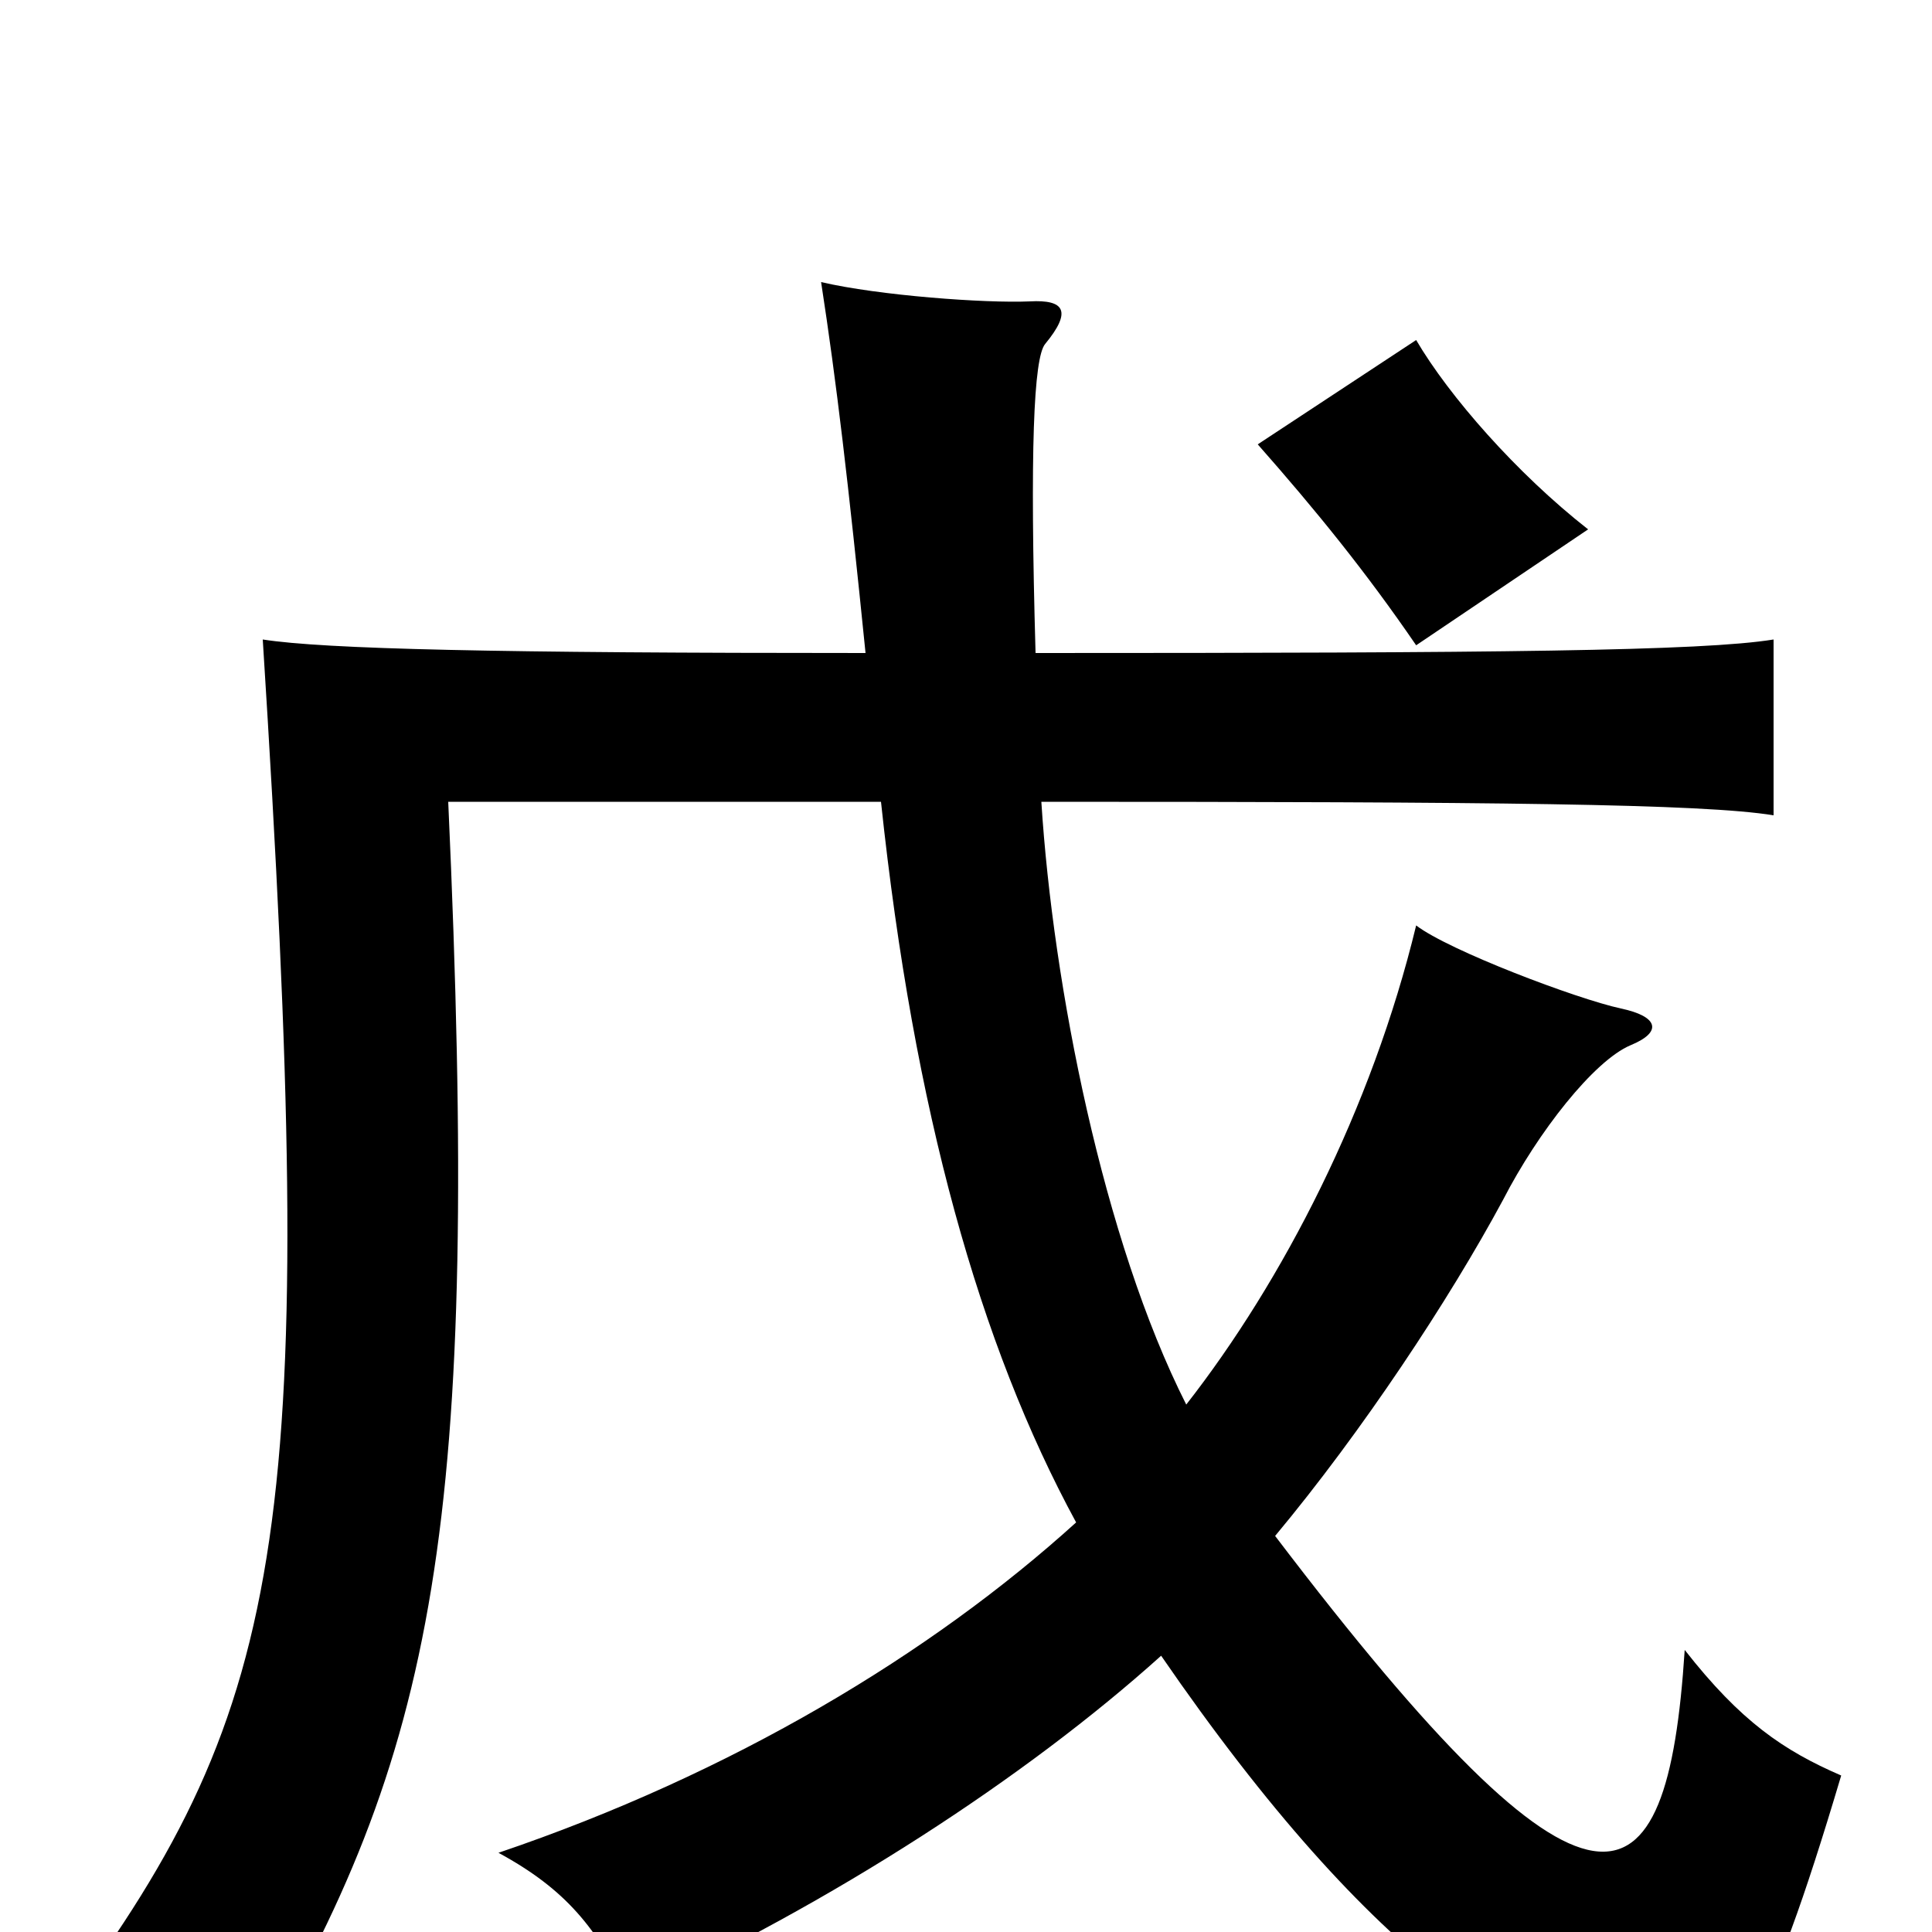 <svg xmlns="http://www.w3.org/2000/svg" viewBox="0 -1000 1000 1000">
	<path fill="#000000" d="M822 -726C785 -755 750 -795 733 -824L651 -770C681 -736 707 -704 733 -666ZM456 -585C473 -425 507 -304 557 -212C482 -144 379 -82 258 -41C293 -22 309 -2 326 33C431 -15 531 -80 601 -143C711 17 797 72 865 73C897 73 914 50 953 -81C923 -94 901 -109 872 -146C863 -7 825 12 660 -205C705 -259 750 -327 778 -379C796 -414 825 -451 844 -459C861 -466 858 -474 839 -478C816 -483 750 -508 733 -521C710 -426 664 -337 614 -273C571 -358 545 -490 539 -585C774 -585 881 -584 918 -578V-669C881 -663 775 -662 536 -662C533 -767 535 -815 541 -822C555 -839 551 -845 533 -844C510 -843 455 -847 425 -854C433 -802 439 -751 448 -662C257 -662 168 -664 136 -669C165 -212 150 -119 34 38C72 39 101 49 129 70C226 -93 249 -210 232 -585Z"/>
</svg>